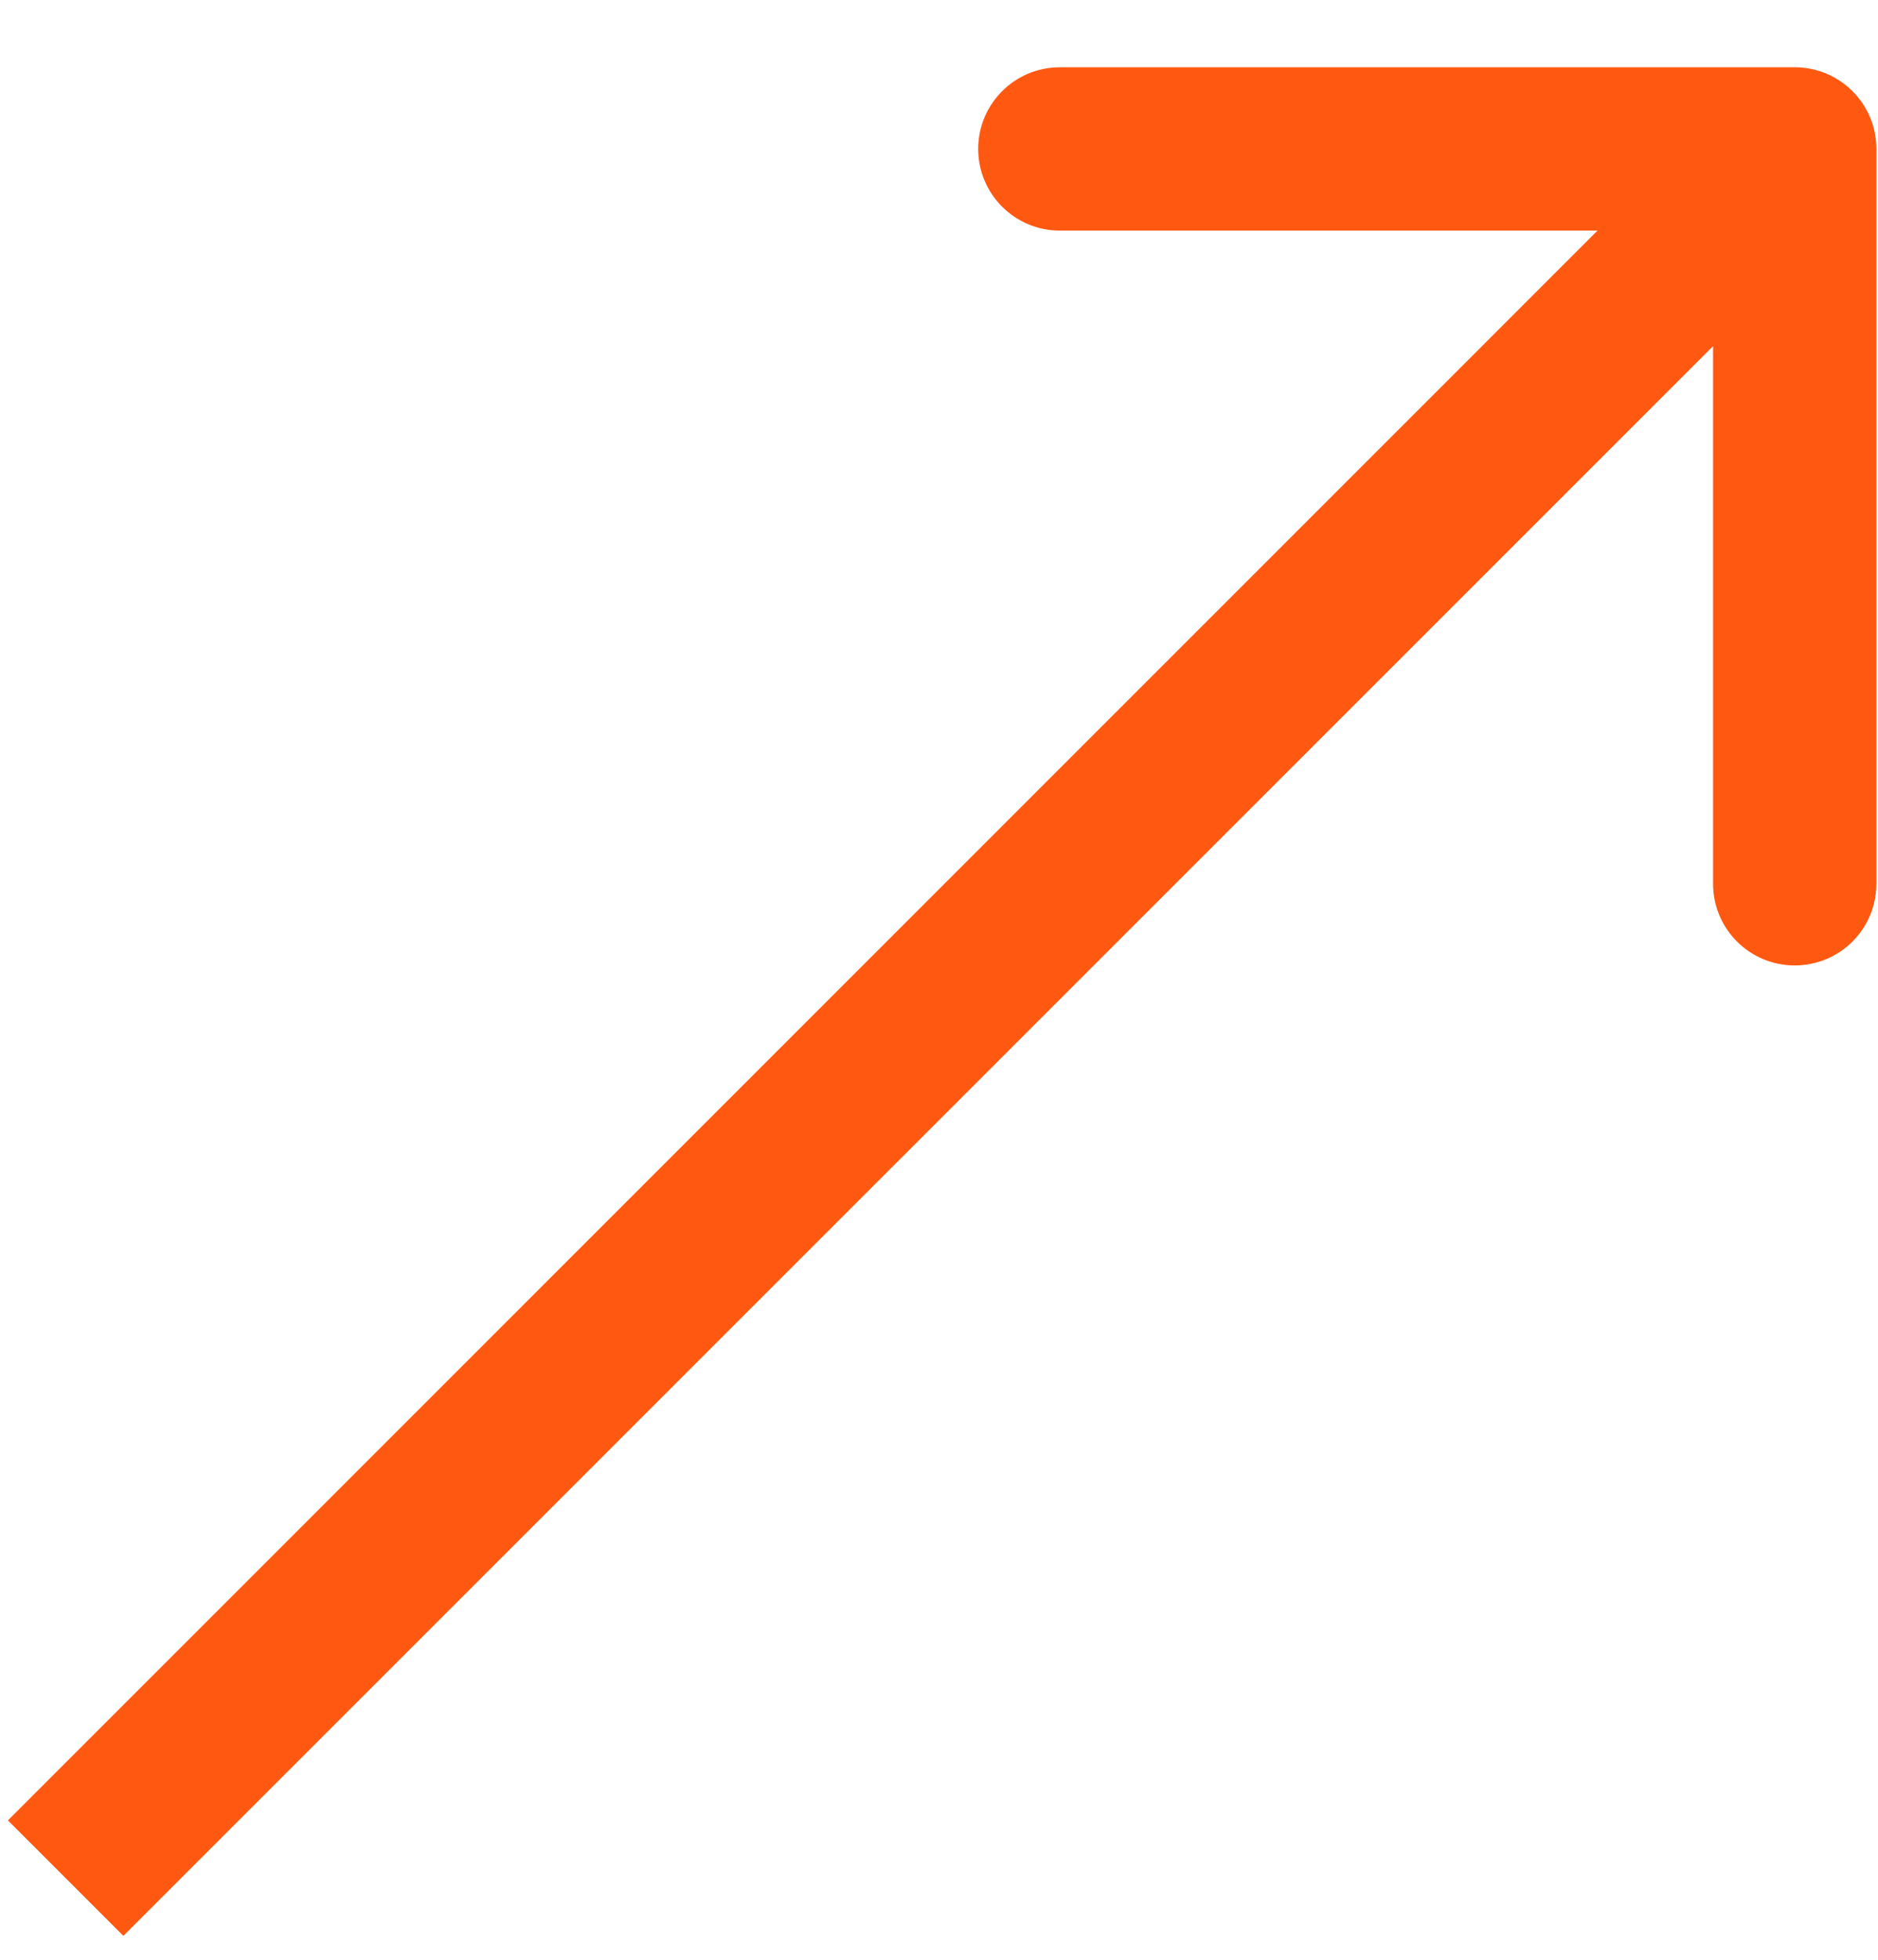 <svg width="23" height="24" viewBox="0 0 23 24" fill="none" xmlns="http://www.w3.org/2000/svg">
<path d="M22.98 1.824C22.98 1.271 22.533 0.824 21.98 0.824L12.98 0.824C12.428 0.824 11.98 1.271 11.98 1.824C11.98 2.376 12.428 2.824 12.98 2.824L20.98 2.824L20.98 10.823C20.98 11.376 21.428 11.823 21.98 11.823C22.533 11.823 22.98 11.376 22.98 10.823L22.98 1.824ZM1.511 23.707L22.688 2.531L21.273 1.116L0.097 22.293L1.511 23.707Z" fill="#FF5811"/>
</svg>
